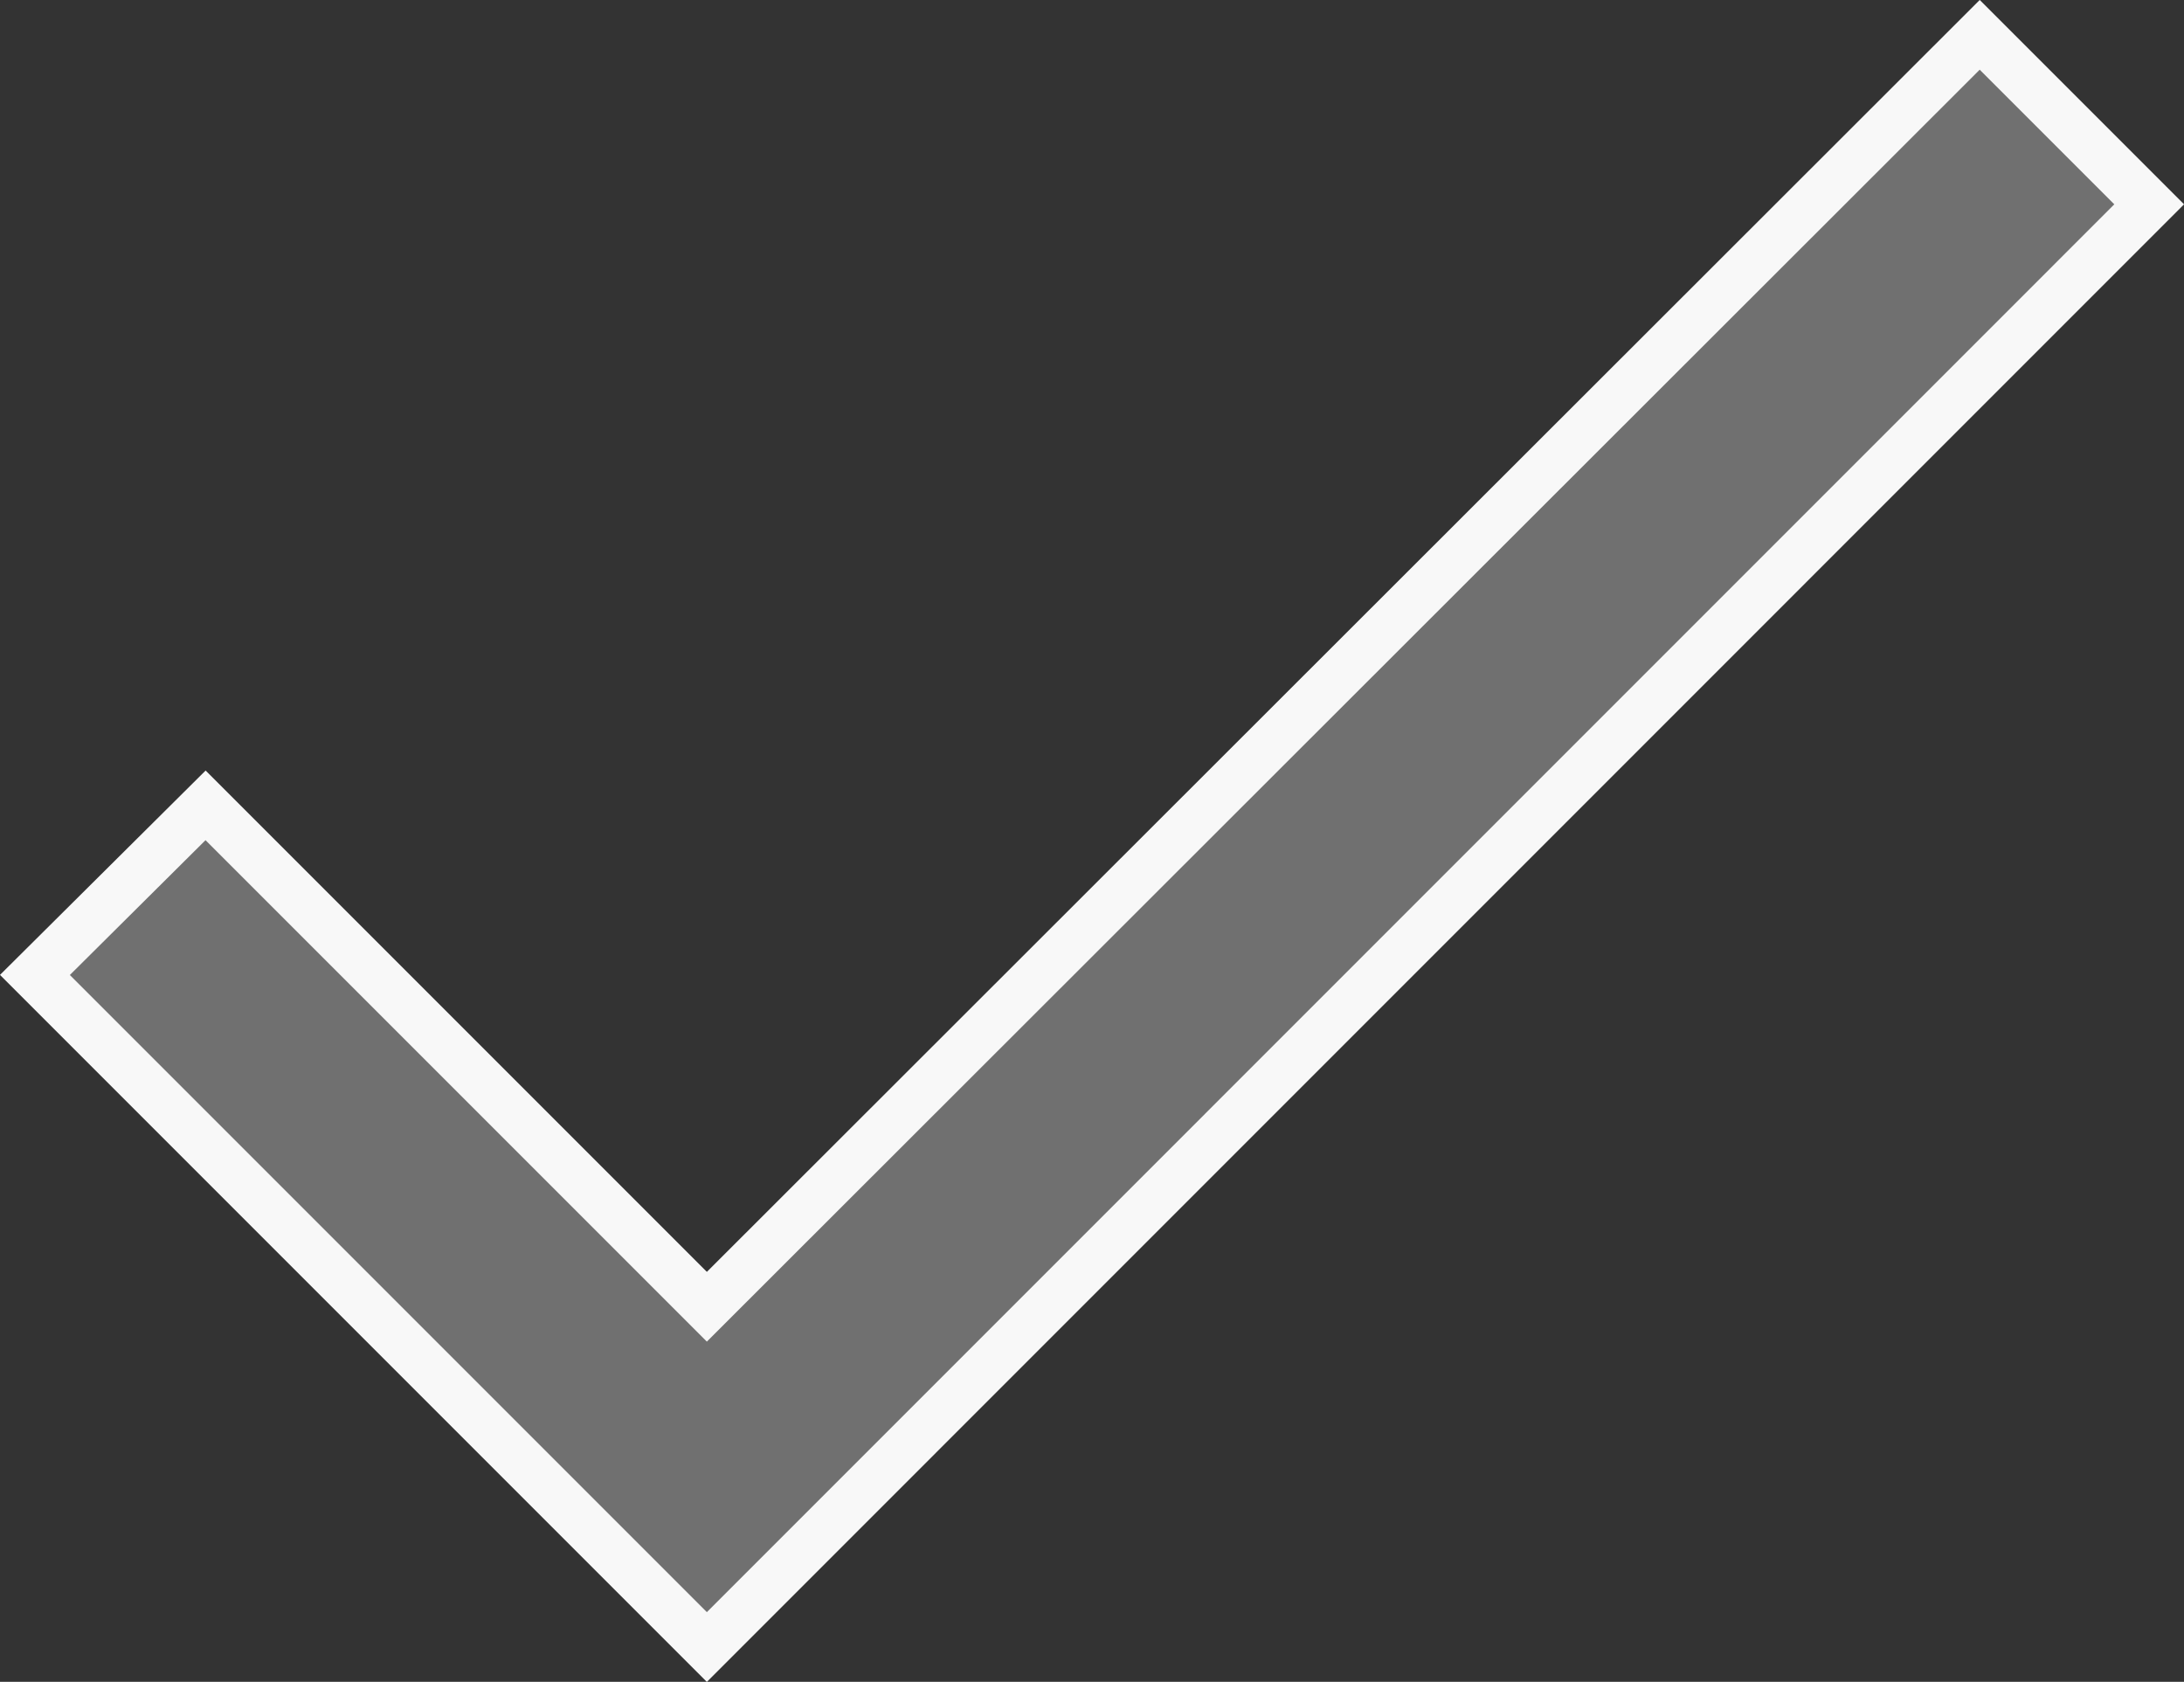 <svg xmlns="http://www.w3.org/2000/svg" width="22.141" height="17.047" viewBox="0 0 22.141 17.047">
    <rect x="0" y="0" width="22.141" height="17.047" fill="#333333" stroke="none"/>
    <path id="check-2" d="M10.222,18.482,5.14,13.4,3.41,15.119l6.812,6.812L24.844,7.308,23.126,5.59Z"
          transform="translate(-3.056 -5.237)" fill="#707070" stroke="#F8F8F8" stroke-width="0.5"/>
</svg>
